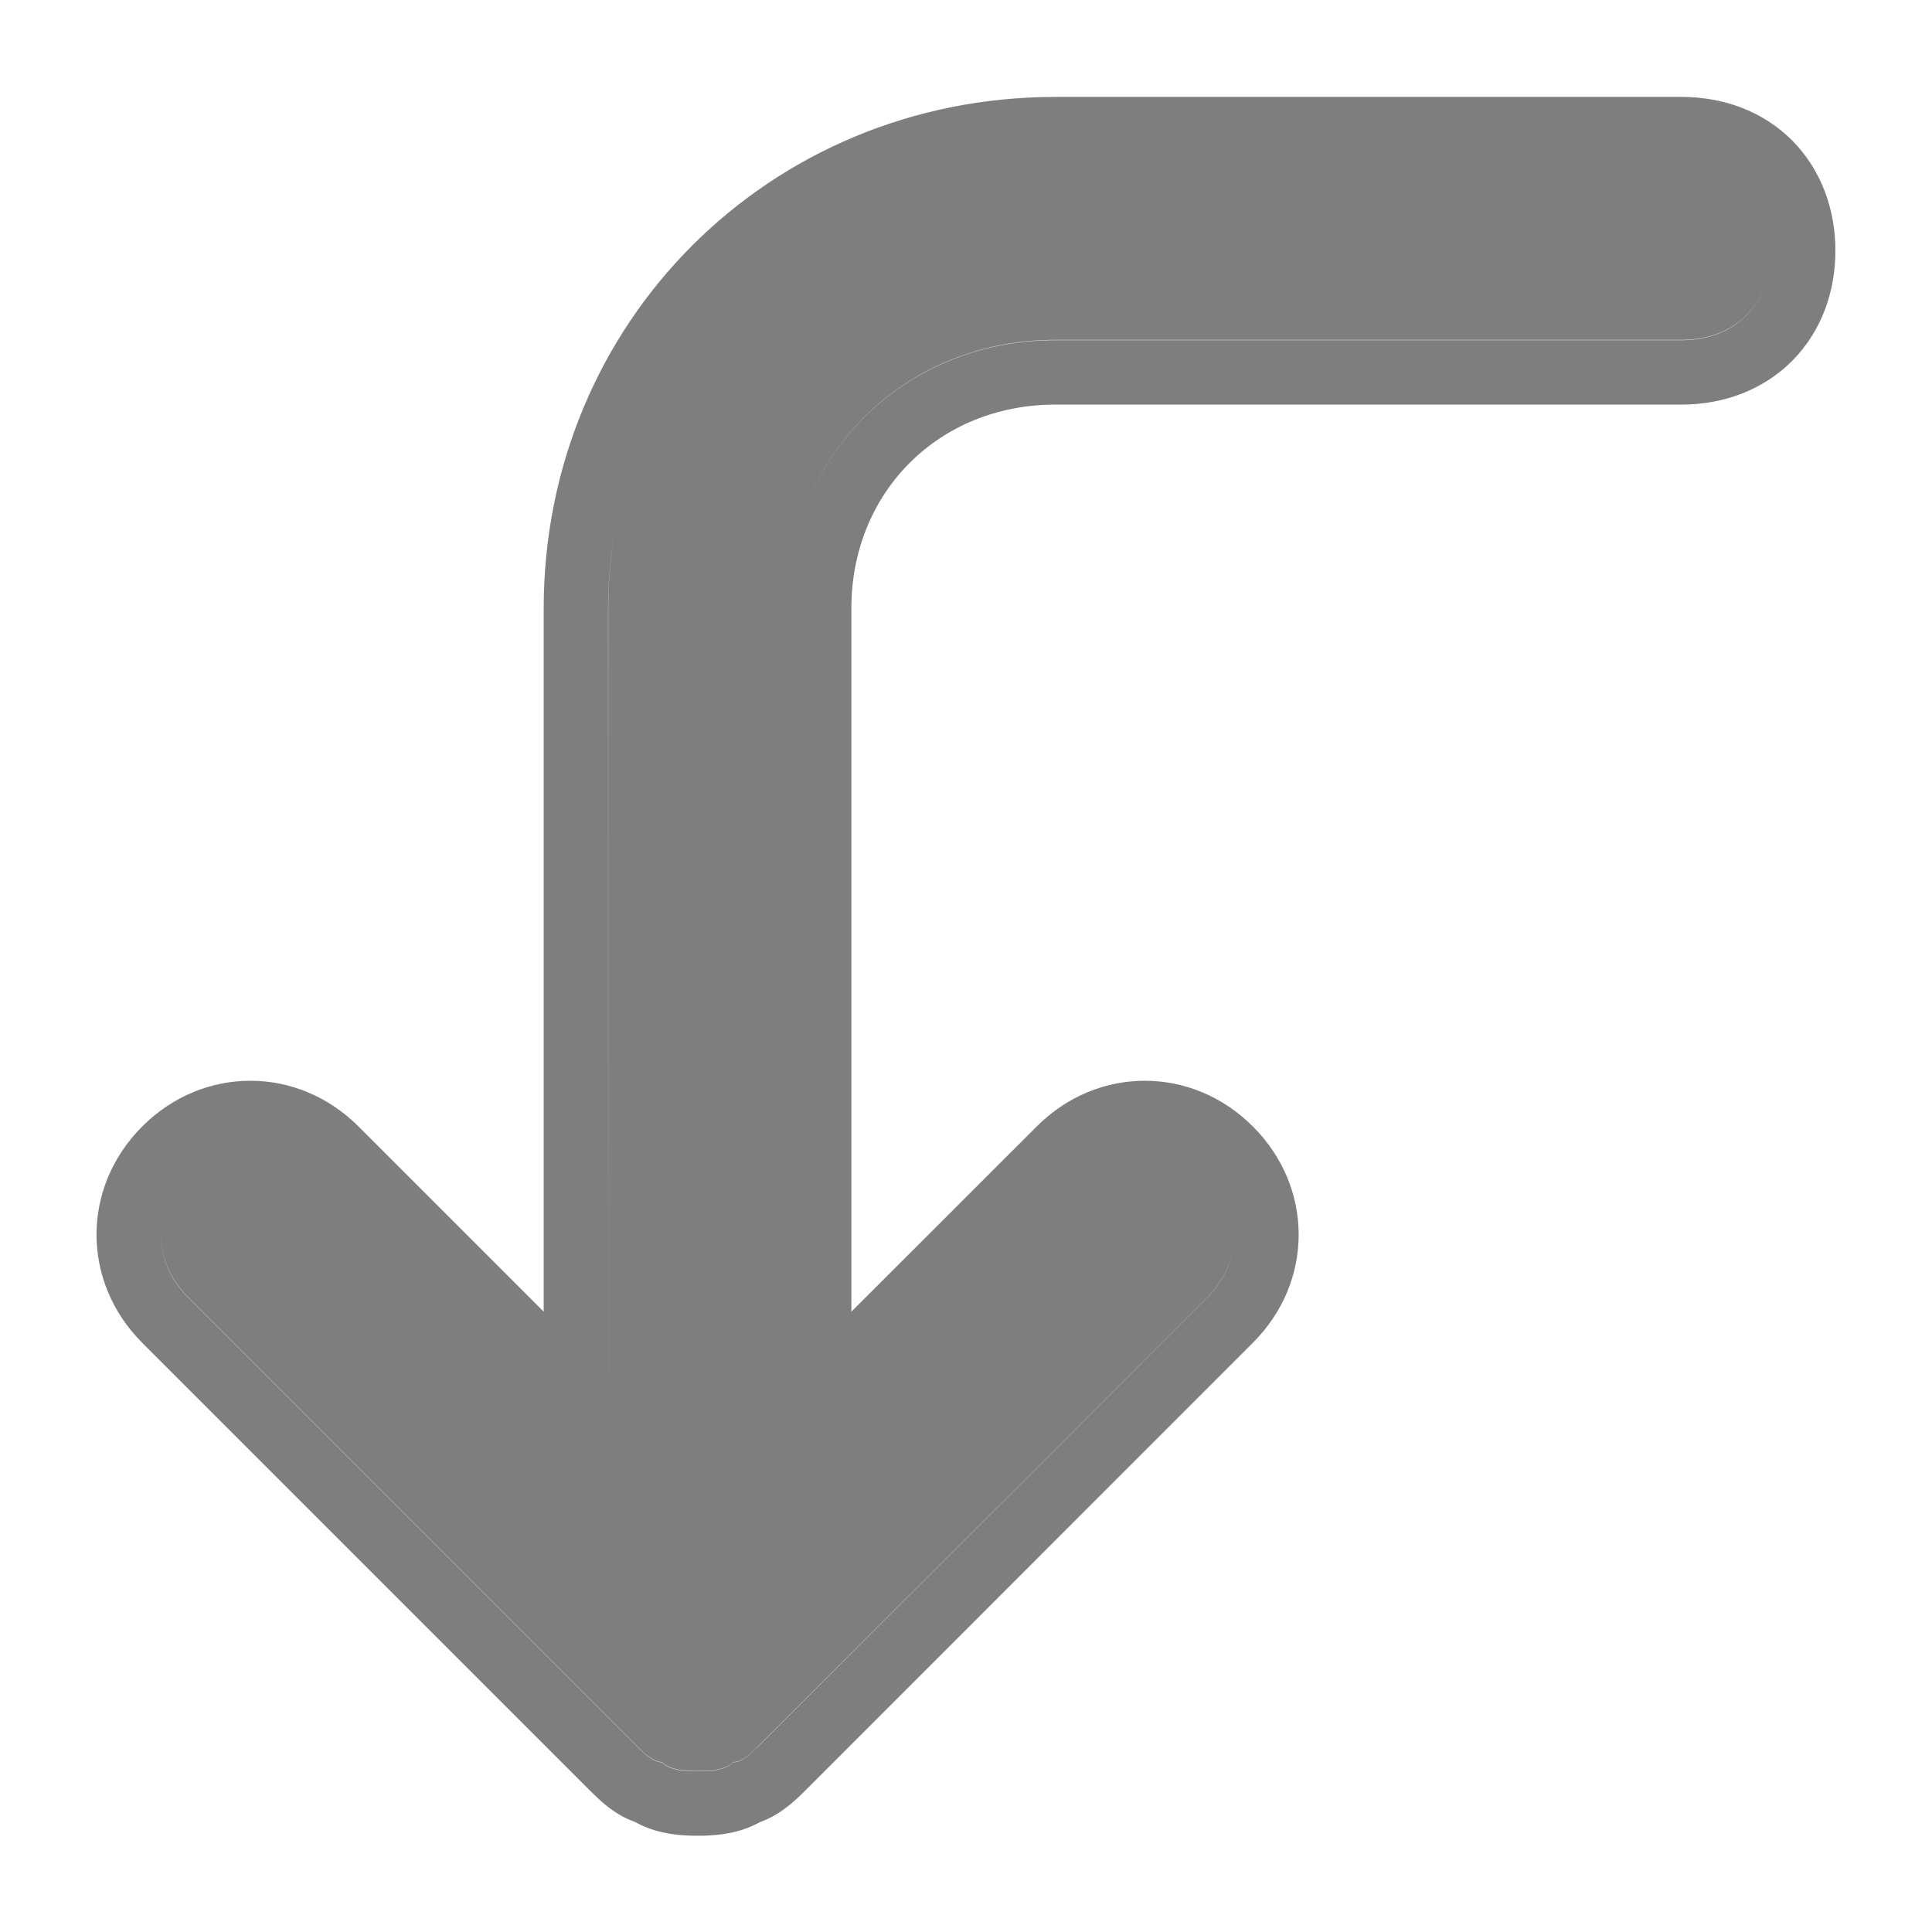 <svg width="12" height="12" viewBox="0 0 12 12" fill="none" xmlns="http://www.w3.org/2000/svg">
<path fill-rule="evenodd" clip-rule="evenodd" d="M3.787 11.231C3.818 11.254 3.872 11.291 3.945 11.317C4.028 11.364 4.109 11.381 4.156 11.389C4.231 11.402 4.301 11.402 4.329 11.402L4.333 11.402L4.337 11.402C4.365 11.402 4.435 11.402 4.51 11.389C4.557 11.381 4.637 11.364 4.721 11.317C4.794 11.291 4.848 11.254 4.878 11.231C4.93 11.193 4.976 11.147 5 11.123L5.005 11.118L7.782 8.34C8.161 7.962 8.161 7.375 7.782 6.997C7.404 6.618 6.817 6.618 6.439 6.997L5.288 8.147V3.779C5.288 3.056 5.832 2.513 6.555 2.513H10.444C10.702 2.513 10.947 2.425 11.13 2.243C11.312 2.06 11.4 1.815 11.4 1.557C11.4 1.3 11.312 1.054 11.13 0.871C10.947 0.689 10.702 0.602 10.444 0.602H6.555C4.779 0.602 3.377 2.003 3.377 3.779V8.147L2.227 6.997C1.848 6.618 1.262 6.618 0.883 6.997C0.505 7.375 0.505 7.962 0.883 8.34L3.661 11.118L3.666 11.123C3.69 11.147 3.736 11.193 3.787 11.231ZM4.722 10.835C4.666 10.89 4.611 10.946 4.555 10.946C4.5 11.002 4.388 11.002 4.333 11.002C4.277 11.002 4.166 11.002 4.111 10.946C4.055 10.946 4 10.89 3.944 10.835L1.166 8.057C1.021 7.912 0.971 7.719 1.015 7.541C0.971 7.719 1.022 7.911 1.167 8.056L3.944 10.833C4 10.889 4.056 10.944 4.111 10.944C4.167 11 4.278 11 4.333 11C4.389 11 4.5 11 4.556 10.944C4.611 10.944 4.667 10.889 4.722 10.833L7.5 8.056C7.577 7.979 7.627 7.888 7.651 7.794C7.628 7.889 7.577 7.98 7.5 8.057L4.722 10.835ZM4.941 3.349C5.123 2.624 5.76 2.113 6.555 2.113H10.444C10.72 2.113 10.92 1.96 10.981 1.718C10.92 1.959 10.72 2.111 10.444 2.111H6.556C5.76 2.111 5.123 2.623 4.941 3.349ZM3.863 3.081C3.807 3.303 3.778 3.537 3.778 3.778V9.111L3.777 3.779C3.777 3.538 3.807 3.304 3.863 3.081Z" fill="#7E7E7E"/>
</svg>

